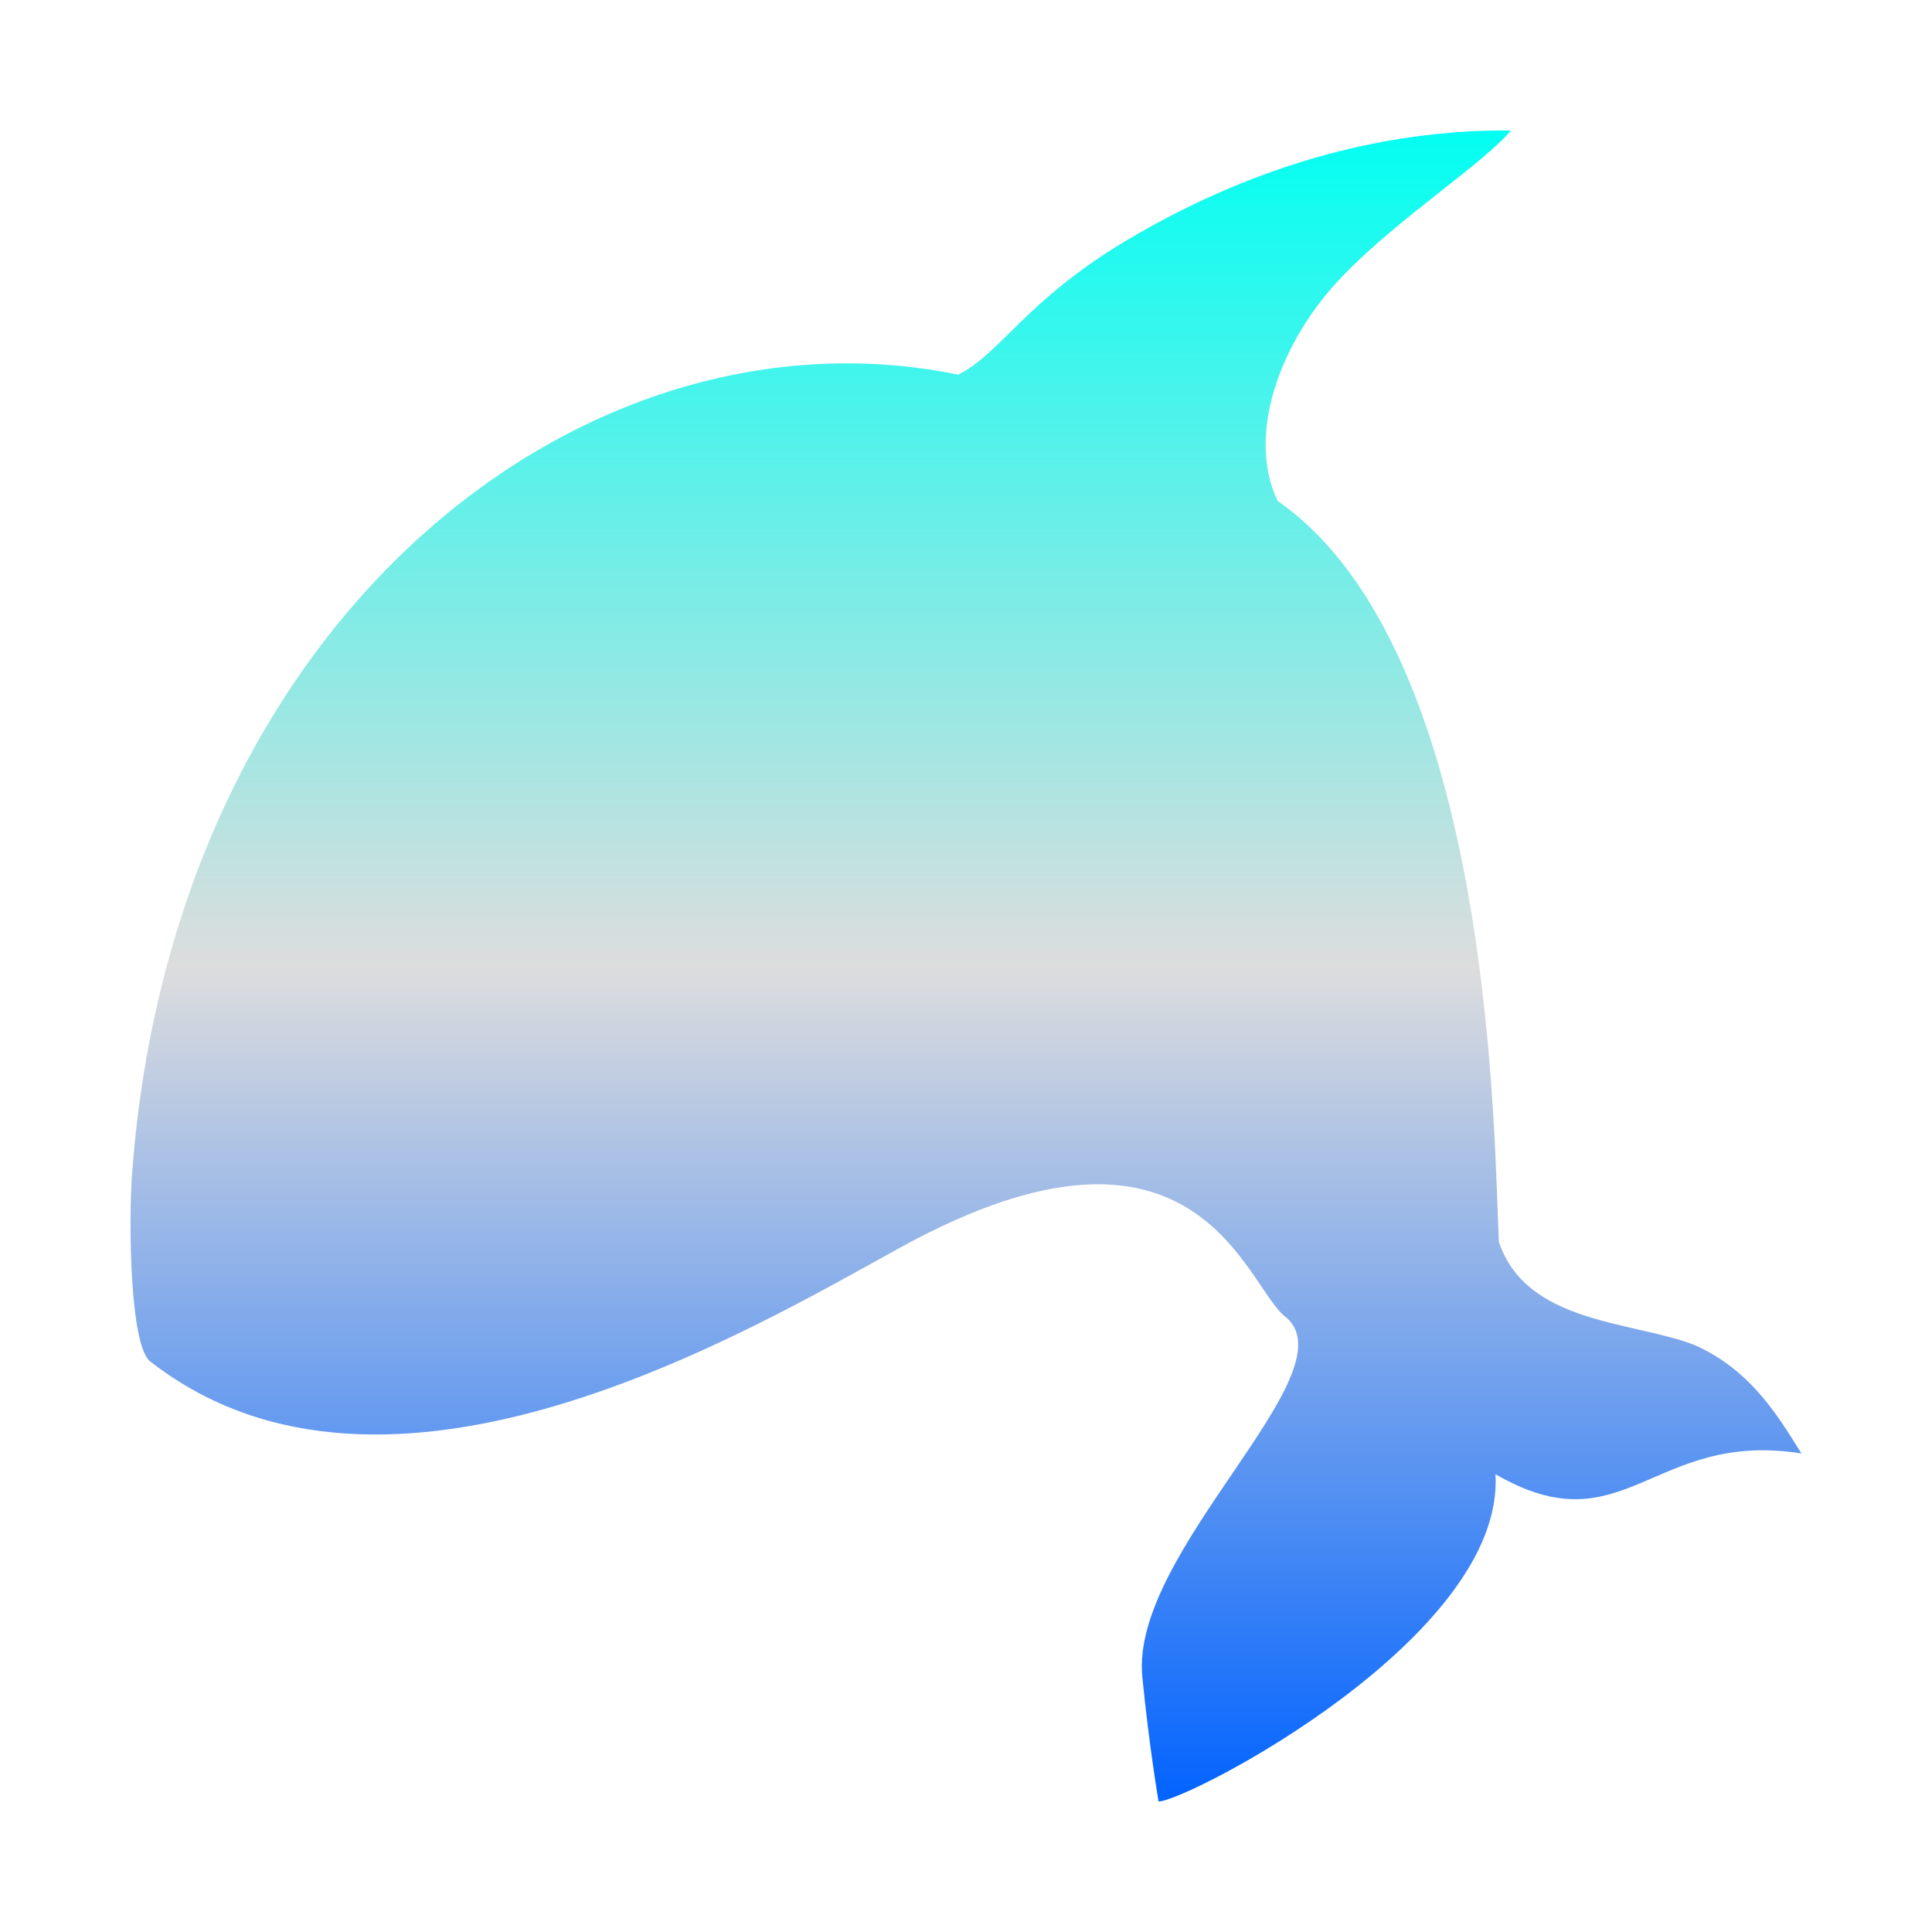 <svg xmlns="http://www.w3.org/2000/svg" xmlns:xlink="http://www.w3.org/1999/xlink" width="64px" height="64px" viewBox="0 0 64 64" version="1.1">
<defs>
<linearGradient id="linear0" gradientUnits="userSpaceOnUse" x1="0" y1="0" x2="0" y2="1" gradientTransform="matrix(55.351,0,0,55.351,4.324,4.324)">
<stop offset="0" style="stop-color:#00fff2;stop-opacity:1;"/>
<stop offset="0.5" style="stop-color:#dddddd;stop-opacity:1;"/>
<stop offset="1" style="stop-color:#0062ff;stop-opacity:1;"/>
</linearGradient>
</defs>
<g id="surface1">
<path style=" stroke:none;fill-rule:evenodd;fill:url(#linear0);" d="M 5 45.117 C 12.852 51.219 24.77 44.105 29.836 41.32 C 39.766 35.863 41.266 42.711 42.621 43.652 C 44.73 45.516 37.434 51.402 37.84 55.543 C 38.066 57.848 38.379 59.676 38.379 59.676 C 39.309 59.676 49.863 54.234 49.539 48.836 C 53.812 51.312 54.727 47.363 59.676 48.148 C 58.977 47.051 58.07 45.41 56.133 44.555 C 54.062 43.754 50.562 43.863 49.652 41.137 C 49.488 38.059 49.539 21.621 42.324 16.594 C 41.273 14.406 42.41 11.289 44.461 9.16 C 46.312 7.23 49.094 5.457 50.051 4.324 C 45.734 4.281 41.363 5.539 37.23 8.016 C 33.957 9.988 33.109 11.746 31.738 12.41 C 19.375 9.879 5.746 20.406 4.375 38.879 C 4.262 40.363 4.285 44.652 5 45.117 Z M 5 45.117 "/>
</g>
</svg>
